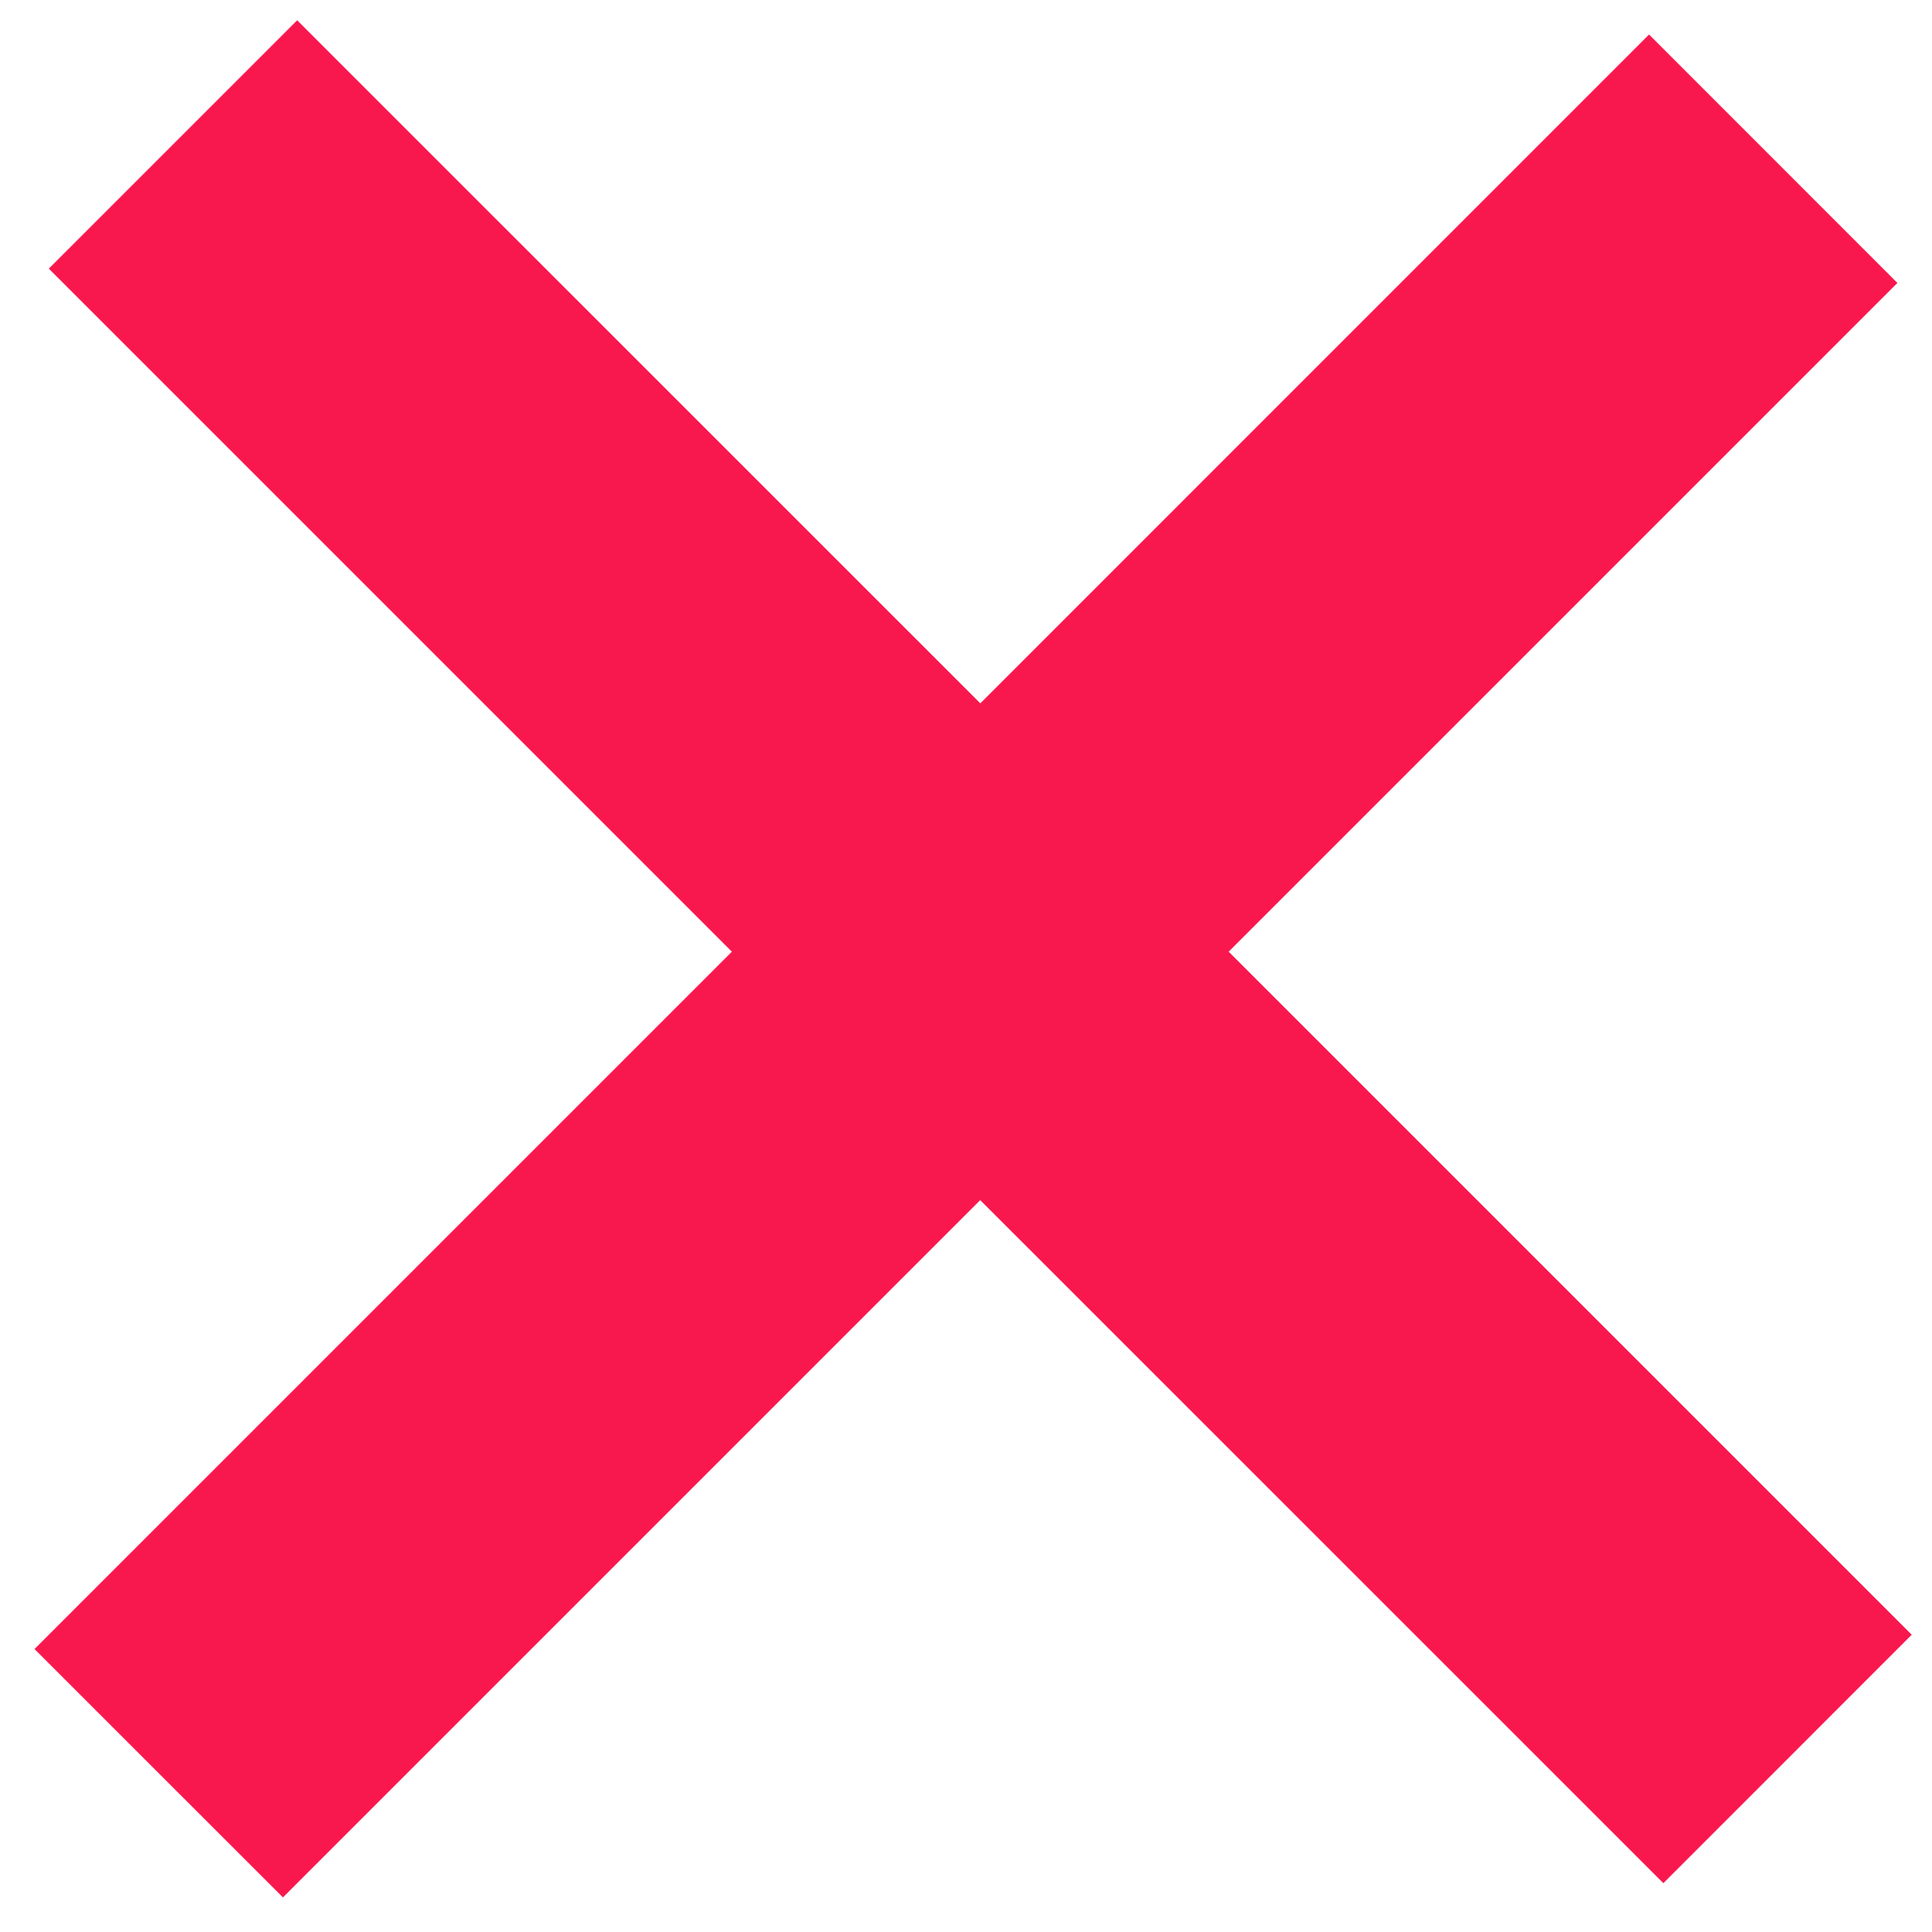 <svg 
 xmlns="http://www.w3.org/2000/svg"
 xmlns:xlink="http://www.w3.org/1999/xlink"
 width="22px" height="22px">
<path fill-rule="evenodd"  fill="rgb(249, 24, 78)"
 d="M21.769,18.615 L18.941,21.444 L11.162,13.666 L3.222,21.606 L0.393,18.778 L8.334,10.837 L0.556,3.059 L3.384,0.231 L11.163,8.009 L18.778,0.393 L21.606,3.222 L13.991,10.837 L21.769,18.615 Z"/>
</svg>